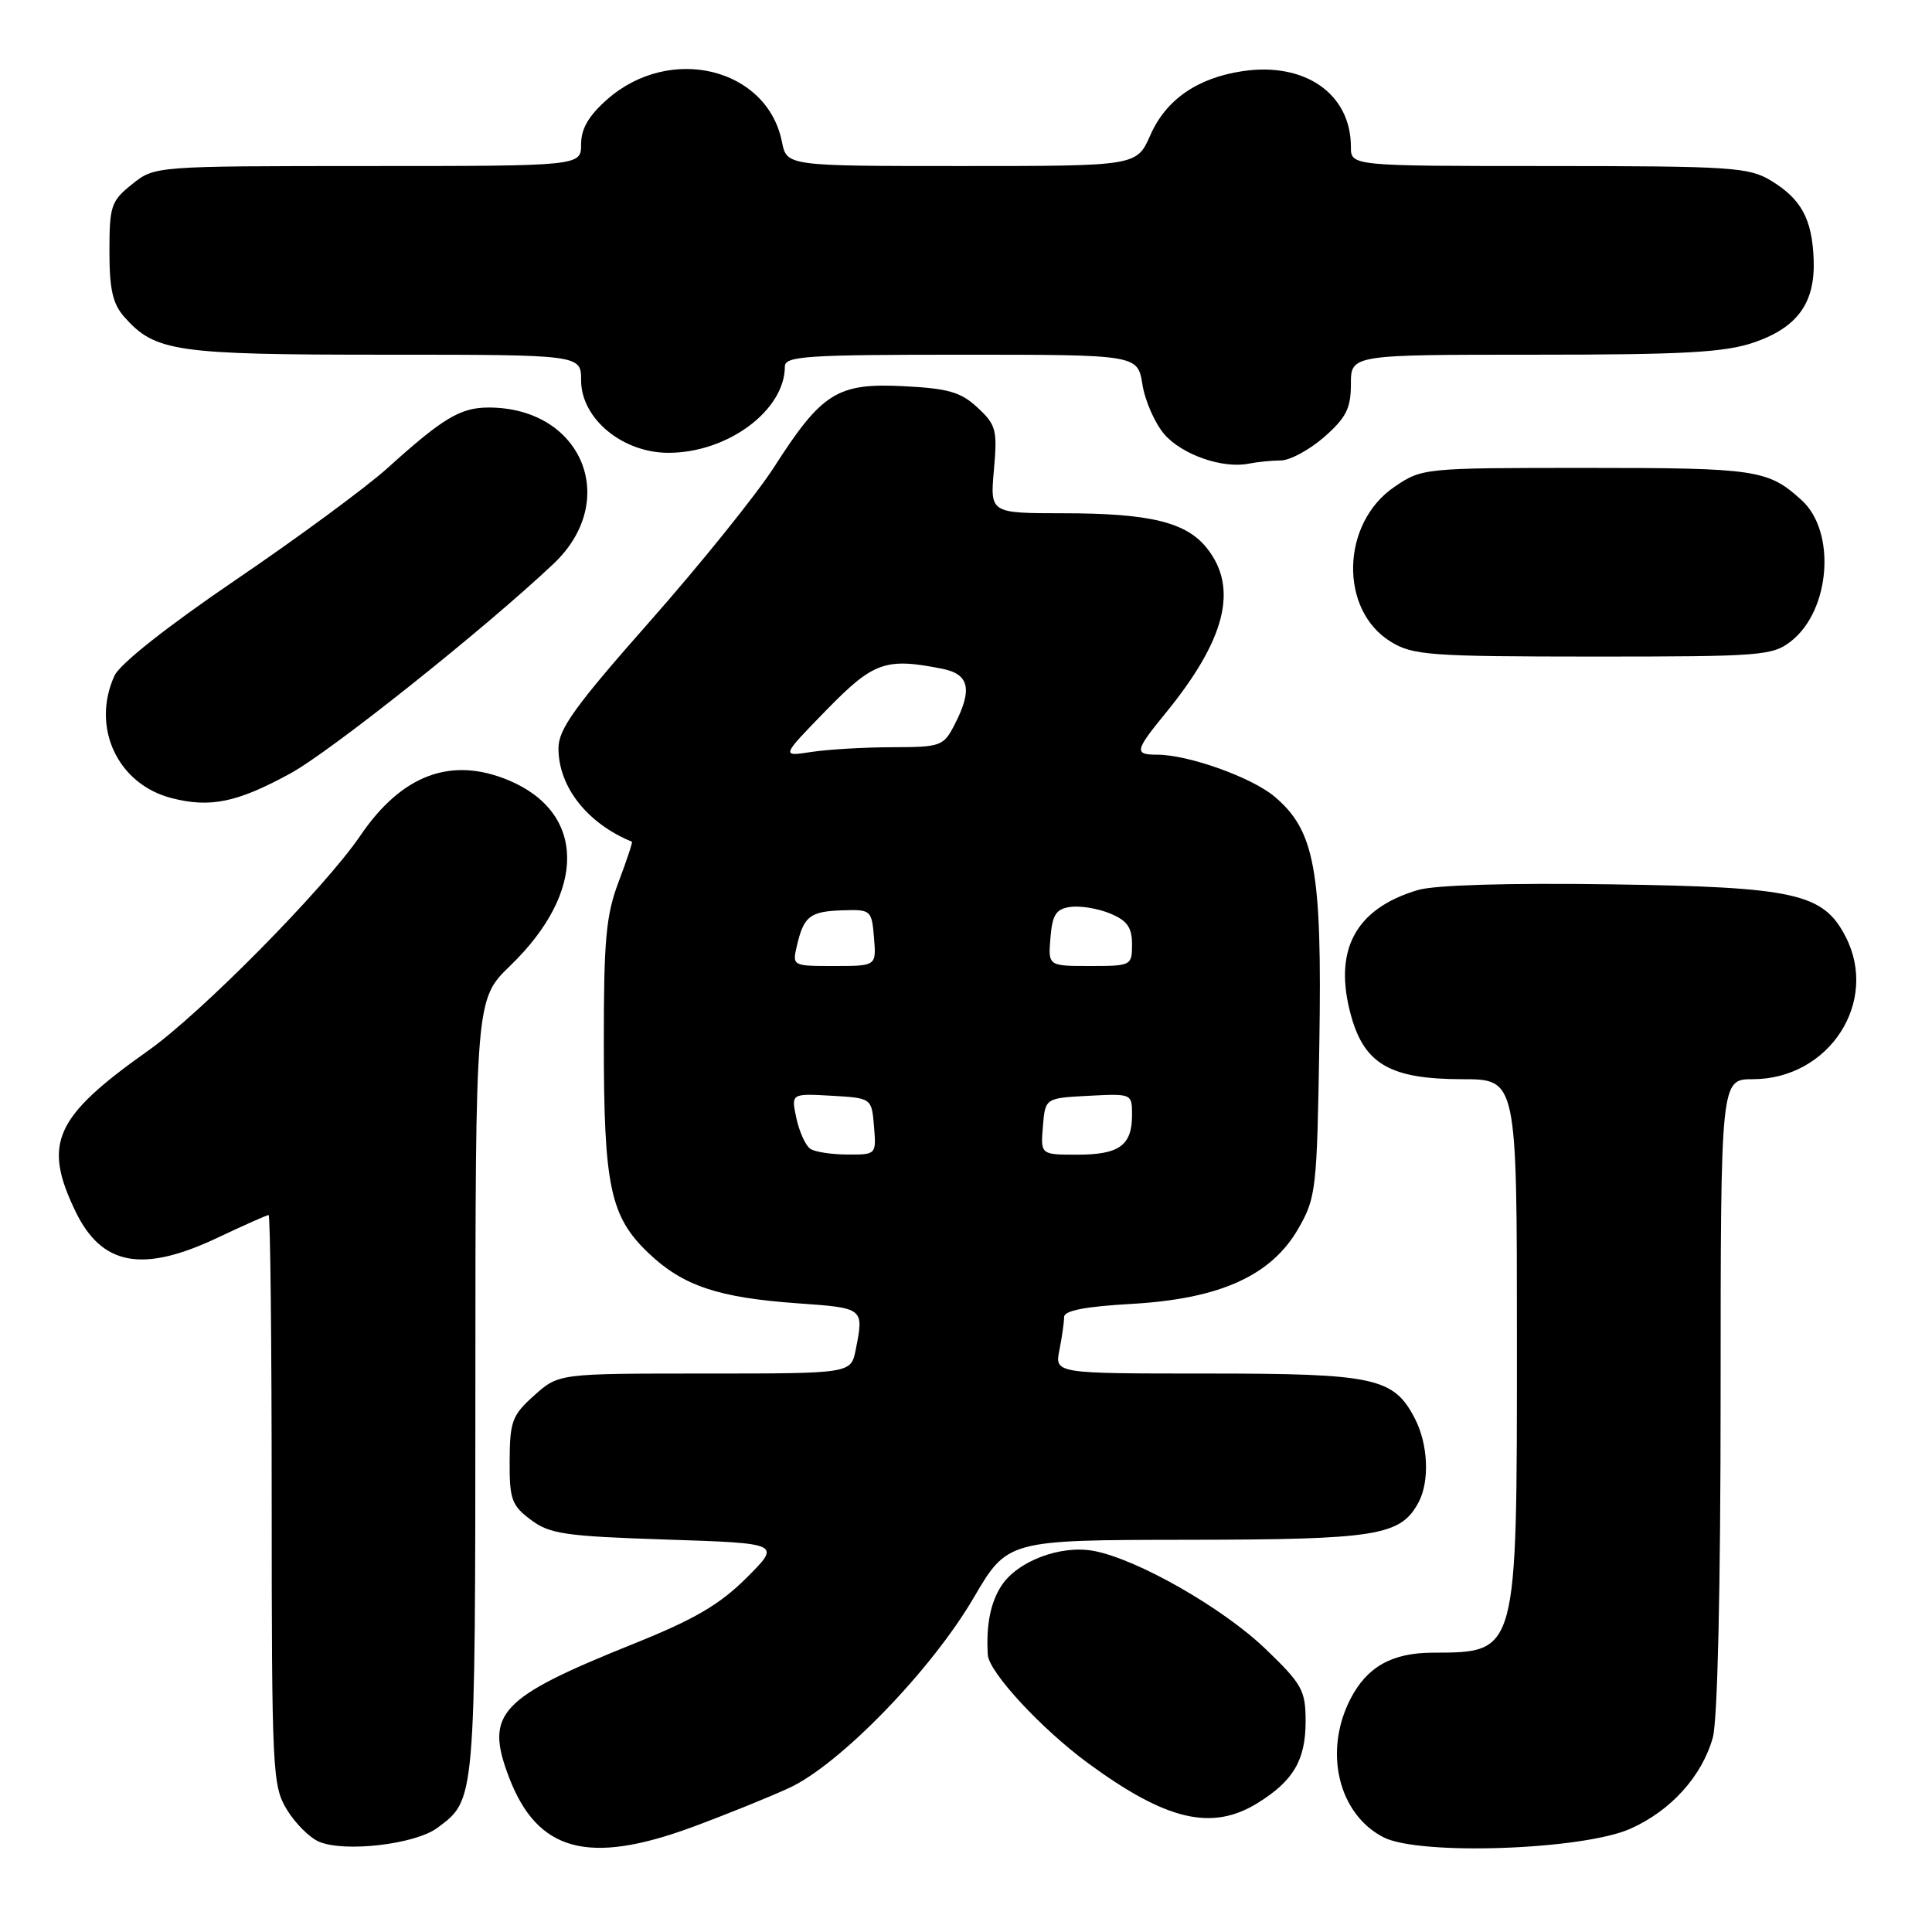 <?xml version="1.0" encoding="UTF-8" standalone="no"?>
<!DOCTYPE svg PUBLIC "-//W3C//DTD SVG 1.1//EN" "http://www.w3.org/Graphics/SVG/1.1/DTD/svg11.dtd" >
<svg xmlns="http://www.w3.org/2000/svg" xmlns:xlink="http://www.w3.org/1999/xlink" version="1.1" viewBox="0 0 256 256">
 <g >
 <path fill="currentColor"
d=" M 57.94 242.21 C 63.02 238.44 62.97 239.00 62.99 183.96 C 63.00 132.42 63.00 132.42 67.61 127.96 C 77.75 118.17 77.65 107.68 67.39 103.39 C 59.77 100.21 53.23 102.65 47.73 110.75 C 43.03 117.66 26.65 134.26 19.63 139.22 C 7.21 148.01 5.64 151.49 10.01 160.53 C 13.49 167.72 18.88 168.71 28.84 164.00 C 32.33 162.35 35.36 161.00 35.59 161.00 C 35.82 161.00 36.00 177.99 36.00 198.75 C 36.01 234.75 36.10 236.65 38.01 239.78 C 39.11 241.59 41.02 243.50 42.26 244.03 C 45.64 245.48 55.00 244.39 57.94 242.21 Z  M 91.73 242.10 C 96.06 240.50 101.83 238.17 104.55 236.92 C 111.26 233.83 123.37 221.36 129.00 211.74 C 133.50 204.06 133.50 204.06 157.30 204.03 C 182.51 204.00 185.59 203.50 187.97 199.06 C 189.45 196.28 189.24 191.36 187.48 187.97 C 184.68 182.54 182.17 182.00 159.92 182.00 C 139.75 182.00 139.75 182.00 140.38 178.88 C 140.72 177.16 141.00 175.19 141.00 174.51 C 141.00 173.66 143.79 173.12 149.98 172.77 C 161.68 172.10 168.47 169.02 172.05 162.77 C 174.39 158.69 174.51 157.60 174.82 138.23 C 175.19 115.31 174.23 110.06 168.88 105.55 C 165.83 102.99 157.46 100.00 153.32 100.00 C 150.27 100.00 150.38 99.47 154.36 94.60 C 162.38 84.81 164.13 77.97 159.95 72.67 C 157.21 69.19 152.40 68.01 140.84 68.01 C 131.19 68.00 131.19 68.00 131.70 62.25 C 132.17 56.98 131.99 56.29 129.54 54.02 C 127.32 51.95 125.67 51.47 119.69 51.17 C 110.95 50.73 108.90 52.02 102.56 61.91 C 100.23 65.53 92.85 74.70 86.16 82.28 C 76.18 93.58 74.00 96.61 74.00 99.16 C 74.00 104.26 77.81 109.10 83.73 111.53 C 83.85 111.58 83.06 113.96 81.98 116.82 C 80.30 121.23 80.00 124.50 80.01 138.26 C 80.01 157.20 80.86 161.20 85.91 166.02 C 90.48 170.38 95.14 171.95 105.75 172.70 C 114.50 173.32 114.49 173.31 113.38 178.88 C 112.75 182.00 112.75 182.00 93.39 182.00 C 74.03 182.00 74.03 182.00 70.80 184.89 C 67.87 187.50 67.56 188.33 67.53 193.52 C 67.50 198.65 67.79 199.47 70.32 201.37 C 72.82 203.26 74.84 203.56 88.32 204.00 C 103.50 204.50 103.50 204.50 98.92 209.07 C 95.36 212.62 92.01 214.58 83.91 217.83 C 66.11 224.99 64.21 227.03 67.45 235.51 C 71.21 245.35 77.95 247.18 91.73 242.10 Z  M 216.03 242.32 C 221.40 239.93 225.53 235.36 226.96 230.22 C 227.59 227.94 227.99 210.38 227.99 184.75 C 228.00 143.00 228.00 143.00 232.25 143.00 C 242.37 142.99 249.03 132.75 244.54 124.09 C 241.59 118.37 237.84 117.53 213.50 117.18 C 199.84 116.98 190.13 117.27 187.89 117.93 C 179.55 120.40 176.61 125.95 179.04 134.65 C 180.83 141.03 184.28 142.99 193.75 143.00 C 201.00 143.00 201.00 143.00 201.00 177.55 C 201.00 219.39 201.12 218.94 189.80 218.99 C 184.41 219.01 181.10 220.89 178.92 225.16 C 175.36 232.13 177.35 240.38 183.32 243.45 C 188.05 245.89 209.68 245.14 216.03 242.32 Z  M 166.63 238.92 C 171.38 235.98 173.00 233.23 173.00 228.08 C 173.00 224.00 172.55 223.17 167.75 218.55 C 162.08 213.08 150.70 206.58 144.91 205.50 C 140.51 204.69 134.77 206.87 132.66 210.17 C 131.23 212.39 130.65 215.40 130.89 219.27 C 131.03 221.57 137.98 229.08 144.16 233.62 C 154.54 241.24 160.57 242.66 166.63 238.92 Z  M 38.50 102.47 C 43.88 99.52 64.20 83.34 73.32 74.73 C 82.24 66.33 77.14 54.00 64.75 54.00 C 61.01 54.00 58.70 55.38 51.34 62.03 C 48.51 64.58 39.47 71.24 31.26 76.82 C 22.20 82.98 15.88 87.97 15.17 89.53 C 12.05 96.37 15.58 103.93 22.76 105.76 C 27.89 107.07 31.47 106.32 38.50 102.47 Z  M 237.34 84.95 C 242.54 80.86 243.32 70.46 238.73 66.28 C 234.29 62.23 232.73 62.00 210.30 62.00 C 188.63 62.00 188.44 62.02 184.77 64.51 C 177.68 69.33 177.42 80.84 184.30 85.04 C 187.23 86.83 189.46 86.99 211.12 87.00 C 233.42 87.00 234.87 86.89 237.34 84.95 Z  M 169.72 61.01 C 170.93 61.01 173.52 59.60 175.47 57.90 C 178.38 55.34 179.00 54.10 179.00 50.90 C 179.00 47.00 179.00 47.00 203.32 47.00 C 223.06 47.00 228.53 46.70 232.37 45.39 C 238.18 43.41 240.54 40.13 240.32 34.39 C 240.12 29.03 238.69 26.39 234.69 23.95 C 231.75 22.16 229.48 22.01 205.25 22.00 C 179.00 22.00 179.00 22.00 179.00 19.45 C 179.00 12.43 172.91 8.19 164.64 9.43 C 158.64 10.33 154.49 13.21 152.42 17.92 C 150.62 22.00 150.62 22.00 127.43 22.00 C 104.25 22.00 104.25 22.00 103.61 18.79 C 101.65 8.99 88.79 5.85 80.48 13.15 C 78.01 15.32 77.00 17.05 77.00 19.10 C 77.00 22.00 77.00 22.00 48.75 22.00 C 20.50 22.01 20.50 22.01 17.50 24.41 C 14.72 26.63 14.50 27.29 14.50 33.30 C 14.50 38.38 14.94 40.28 16.50 42.03 C 20.58 46.61 23.27 47.00 50.97 47.00 C 77.00 47.00 77.00 47.00 77.00 50.40 C 77.00 55.46 82.47 60.00 88.57 60.00 C 96.42 60.00 104.00 54.38 104.00 48.55 C 104.00 47.19 106.93 47.00 127.37 47.00 C 150.74 47.00 150.74 47.00 151.38 50.95 C 151.72 53.12 153.03 56.08 154.27 57.53 C 156.62 60.26 162.03 62.14 165.50 61.43 C 166.60 61.21 168.50 61.02 169.72 61.01 Z  M 107.38 152.23 C 106.76 151.83 105.93 150.01 105.53 148.19 C 104.82 144.89 104.82 144.89 110.16 145.19 C 115.50 145.50 115.50 145.50 115.81 149.25 C 116.12 152.98 116.10 153.00 112.31 152.98 C 110.21 152.98 107.99 152.64 107.38 152.23 Z  M 138.19 149.25 C 138.50 145.50 138.50 145.50 144.25 145.20 C 149.98 144.90 150.00 144.91 150.00 147.75 C 150.00 151.78 148.31 153.00 142.74 153.00 C 137.88 153.00 137.88 153.00 138.19 149.25 Z  M 105.61 125.25 C 106.52 121.38 107.34 120.76 111.68 120.62 C 115.40 120.50 115.51 120.60 115.81 124.25 C 116.12 128.00 116.12 128.00 110.54 128.00 C 104.96 128.00 104.96 128.00 105.61 125.25 Z  M 139.19 124.25 C 139.44 121.19 139.93 120.44 141.84 120.17 C 143.13 119.99 145.50 120.38 147.09 121.04 C 149.35 121.97 150.00 122.89 150.00 125.12 C 150.00 127.95 149.90 128.00 144.44 128.00 C 138.88 128.00 138.88 128.00 139.19 124.25 Z  M 109.47 94.12 C 115.75 87.68 117.33 87.12 124.88 88.62 C 128.46 89.34 128.89 91.37 126.47 96.05 C 125.02 98.87 124.65 99.00 118.22 99.01 C 114.53 99.02 109.70 99.30 107.50 99.64 C 103.50 100.25 103.50 100.25 109.47 94.12 Z "/>
</g>
</svg>